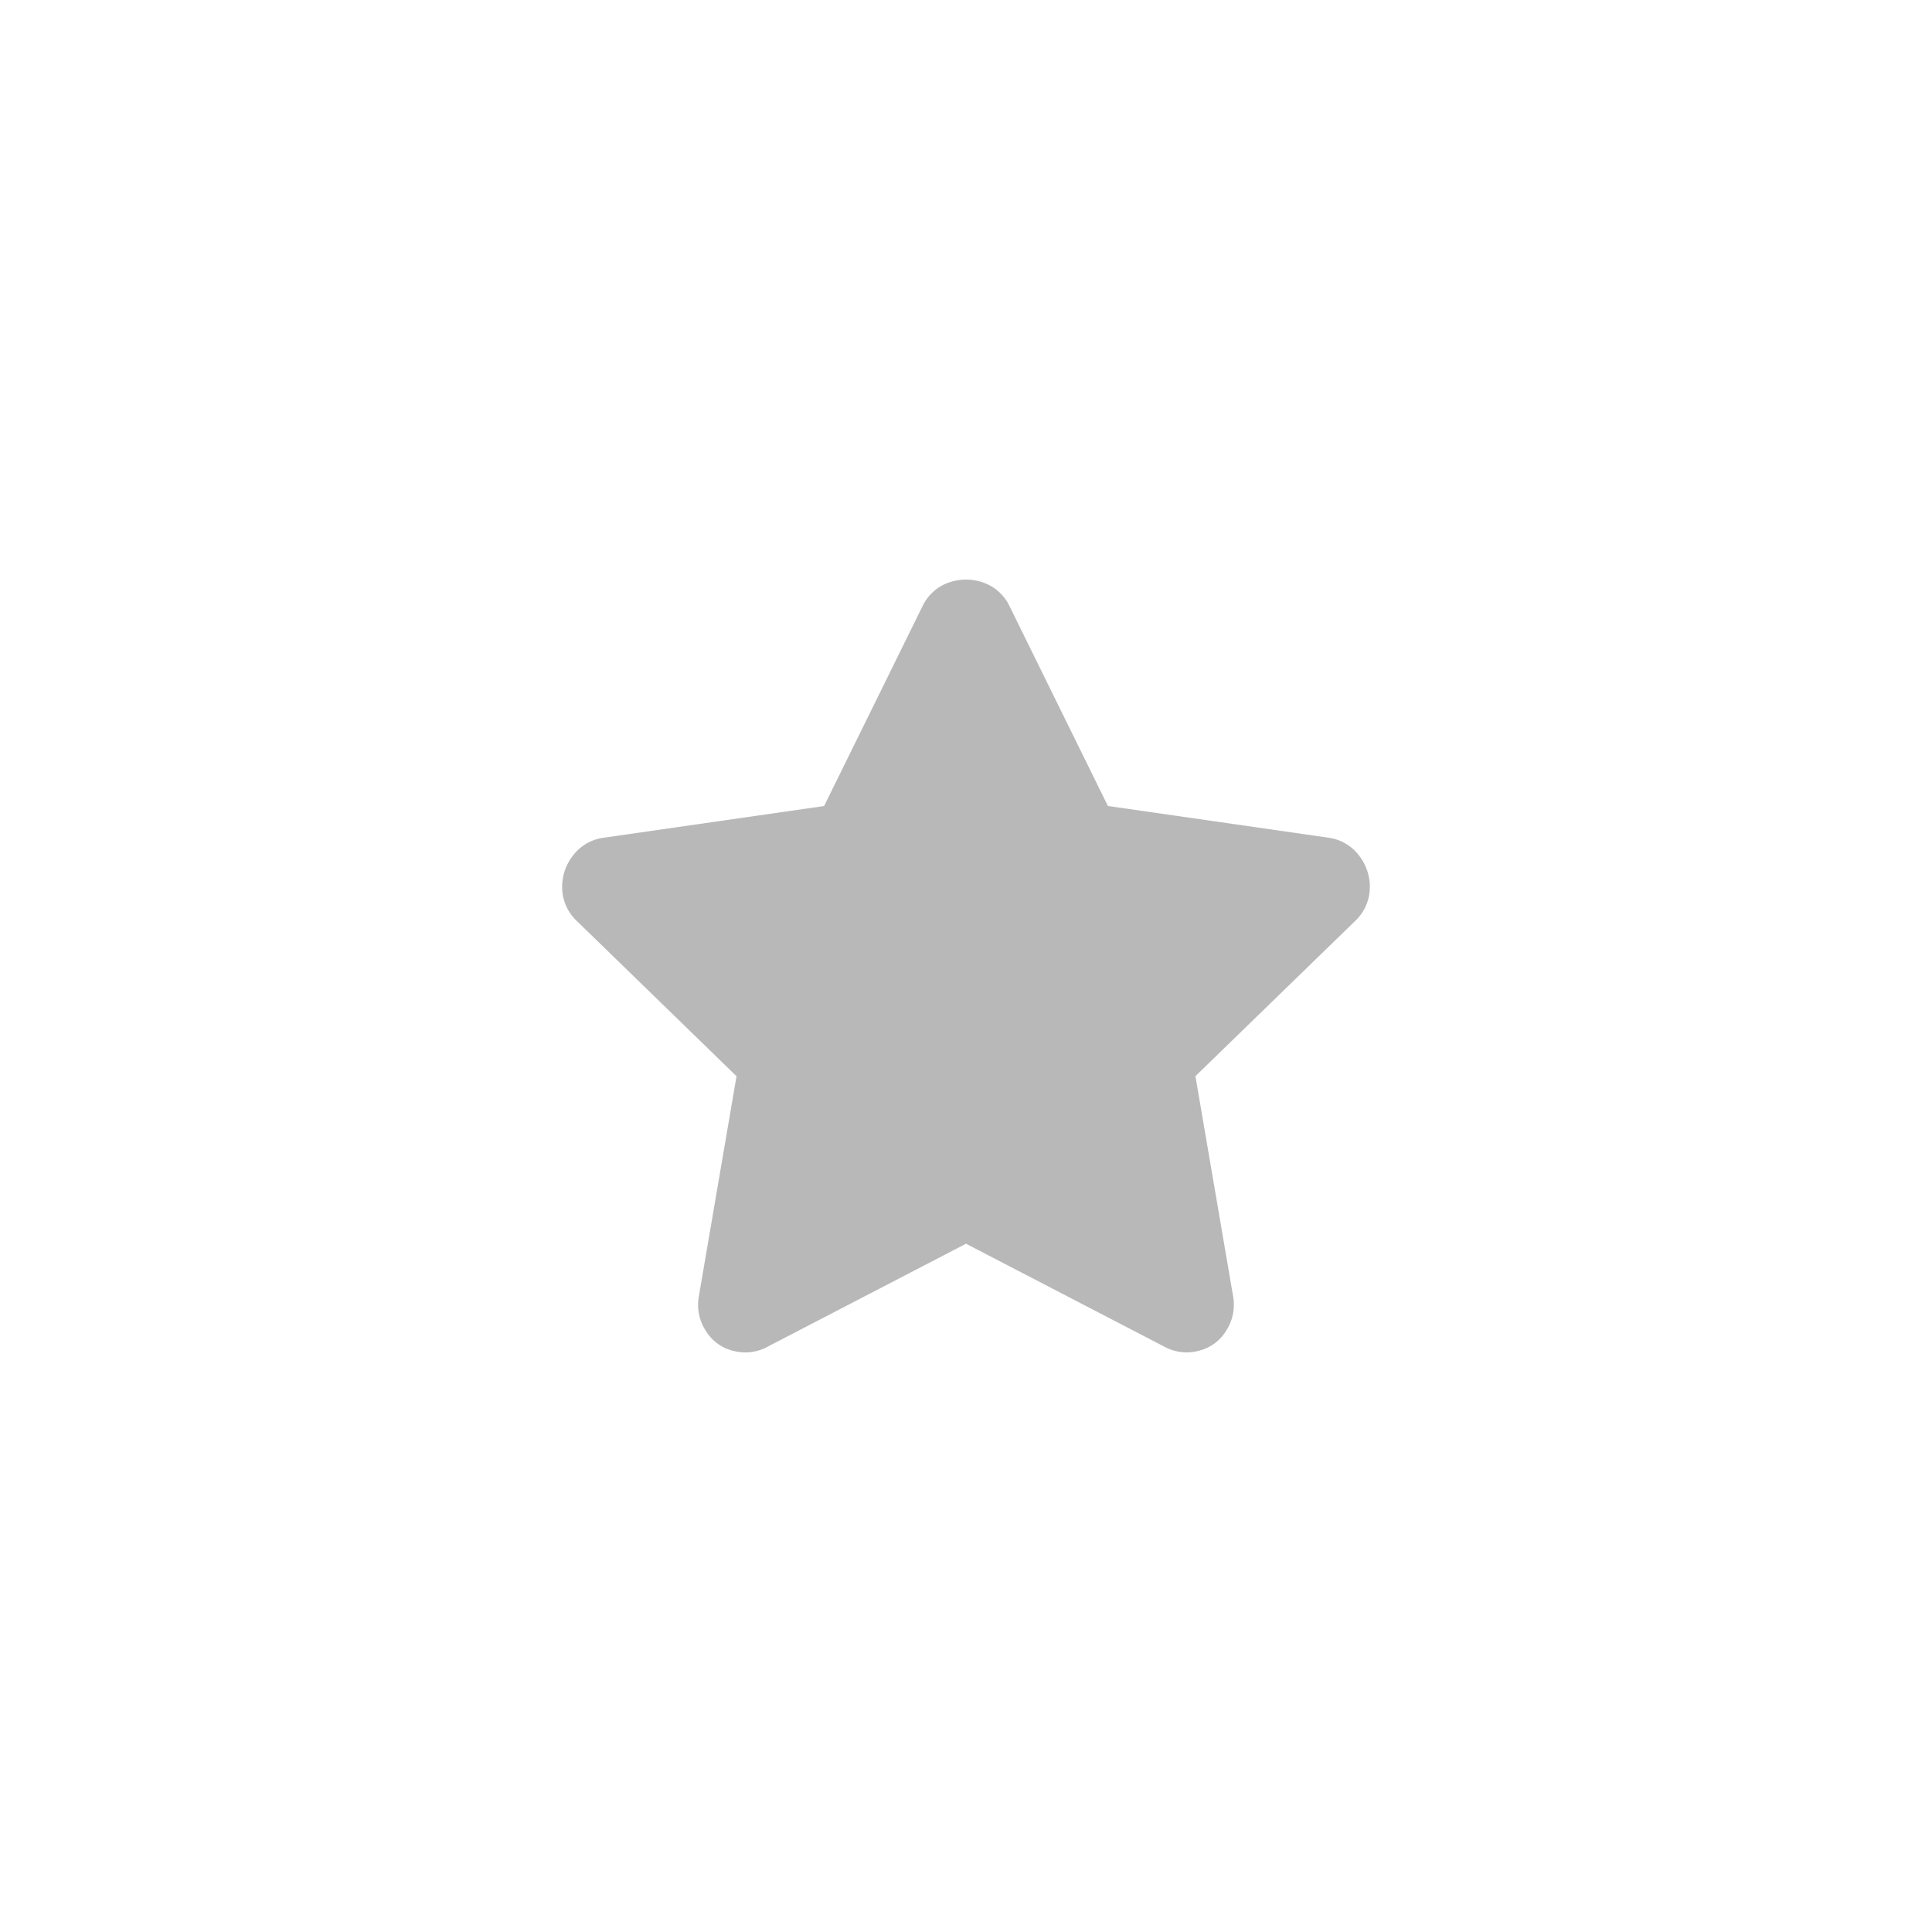 <svg id="icon-valuation" xmlns="http://www.w3.org/2000/svg" viewBox="0 0 40 40">
  <title>icon-valuation</title>
  <path d="M19.094,12.562a.948.948,0,0,1,.547-.5,1.068,1.068,0,0,1,.719,0,.95.95,0,0,1,.547.5l2.031,4.125,4.562.656a.951.951,0,0,1,.641.375,1.047,1.047,0,0,1,.219.688.961.961,0,0,1-.297.656L24.75,22.281l.781,4.562a.994.994,0,0,1-.141.703.918.918,0,0,1-.578.422.963.963,0,0,1-.719-.094L20,25.75l-4.094,2.125a.964.964,0,0,1-.719.094.916.916,0,0,1-.578-.422.984.984,0,0,1-.141-.703l.781-4.562-3.312-3.219a.956.956,0,0,1-.297-.656,1.042,1.042,0,0,1,.219-.688.949.949,0,0,1,.641-.375l4.562-.656Z" fill="#B8B8B8"/>
</svg>

